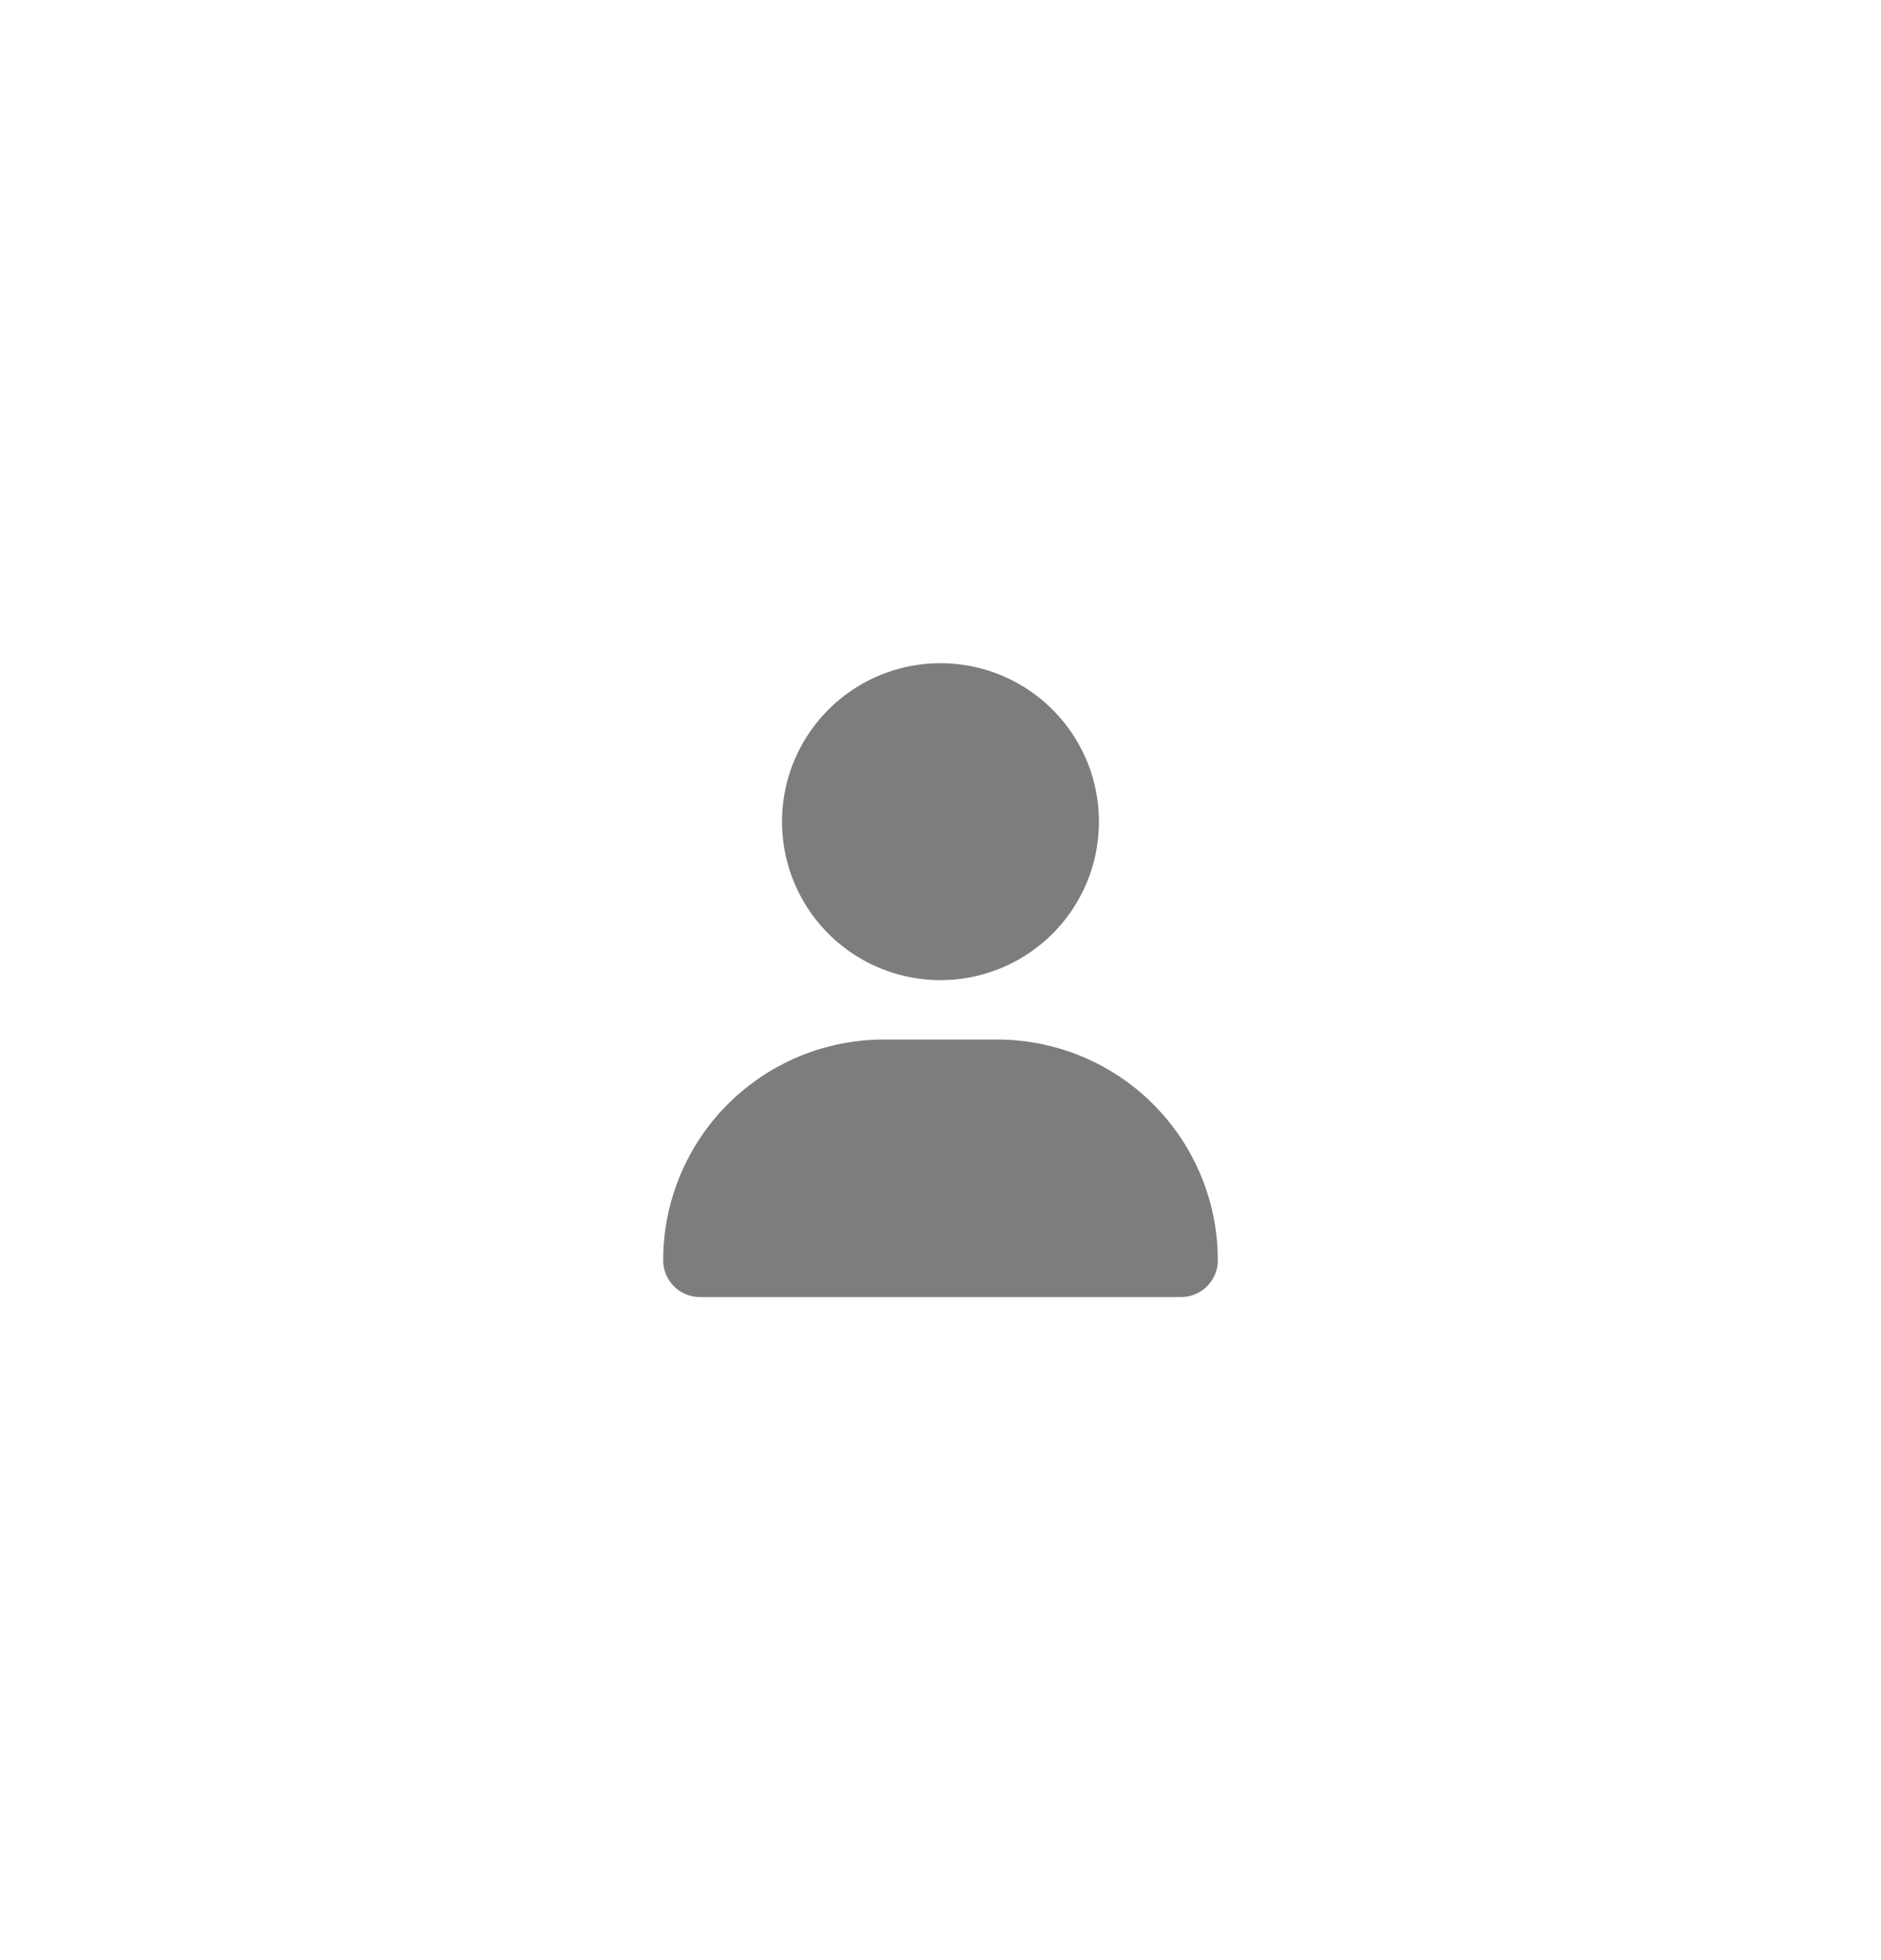 <svg xmlns="http://www.w3.org/2000/svg" xmlns:xlink="http://www.w3.org/1999/xlink" width="63.817" height="66.505" viewBox="0 0 63.817 66.505">
  <defs>
    <filter id="new_ic2sub" x="0" y="0" width="63.817" height="66.505" filterUnits="userSpaceOnUse">
      <feOffset input="SourceAlpha"/>
      <feGaussianBlur stdDeviation="7.5" result="blur"/>
      <feFlood flood-opacity="0.161"/>
      <feComposite operator="in" in2="blur"/>
      <feComposite in="SourceGraphic"/>
    </filter>
  </defs>
  <g transform="matrix(1, 0, 0, 1, 0, 0)" filter="url(#new_ic2sub)">
    <path id="new_ic2sub-2" data-name="new_ic2sub" d="M9.409,10.753A5.376,5.376,0,1,0,4.032,5.376,5.376,5.376,0,0,0,9.409,10.753Zm-1.92,2.016A7.488,7.488,0,0,0,0,20.258a1.248,1.248,0,0,0,1.247,1.247H17.57a1.248,1.248,0,0,0,1.247-1.247,7.488,7.488,0,0,0-7.489-7.489Z" transform="translate(22.5 22.5)" fill="#7d7d7d"/>
  </g>
</svg>
